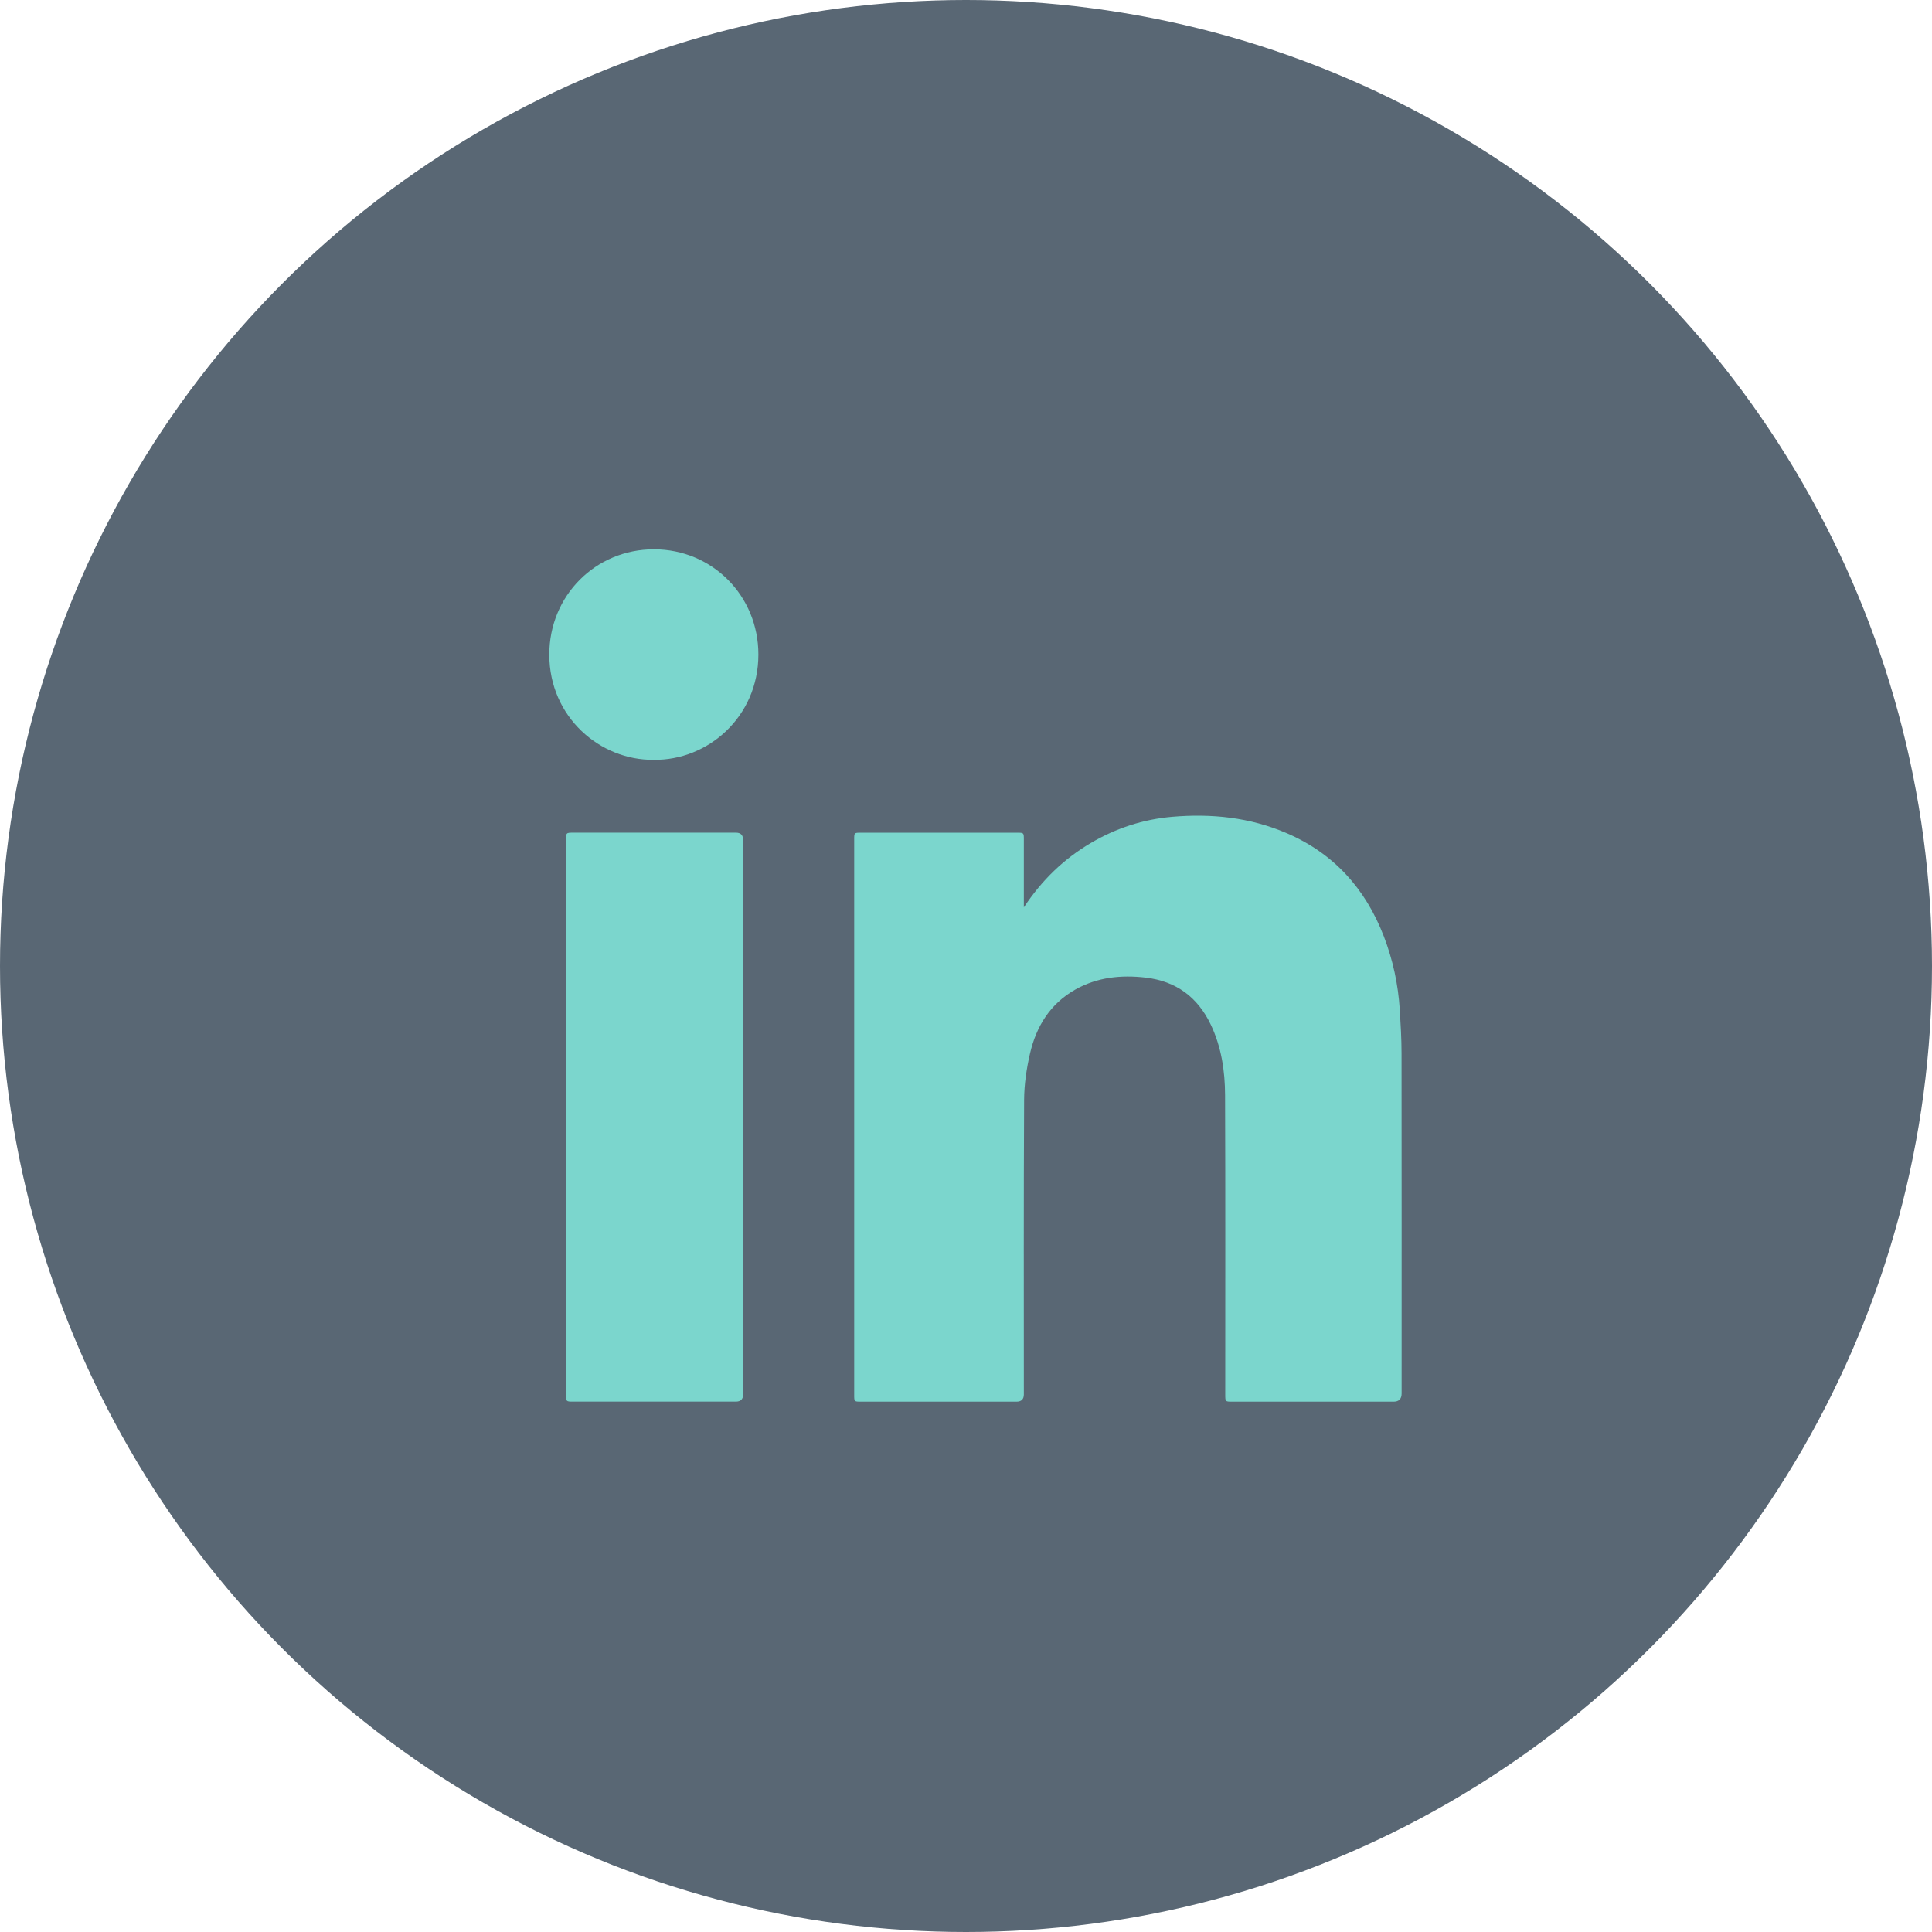 <svg width="102" height="102" viewBox="0 0 102 102" fill="none" xmlns="http://www.w3.org/2000/svg">
<circle cx="51" cy="51" r="51" fill="#596774"/>
<g clip-path="url(#clip0_2017_74)">
<path d="M54.055 47.902C55.012 46.455 56.173 45.341 57.595 44.504C58.923 43.723 60.354 43.256 61.889 43.123C63.964 42.945 65.989 43.154 67.918 43.982C70.42 45.054 72.094 46.92 73.062 49.44C73.541 50.686 73.819 51.98 73.902 53.313C73.949 54.078 73.994 54.846 73.995 55.613C74.003 61.598 73.999 67.583 73.999 73.568C73.999 73.856 73.859 74 73.579 74.001C70.737 74.001 67.896 74.001 65.055 74.001C64.688 74.001 64.688 73.999 64.687 73.627C64.687 68.359 64.698 63.09 64.678 57.822C64.673 56.543 64.487 55.279 63.926 54.101C63.234 52.645 62.096 51.801 60.488 51.613C59.193 51.462 57.936 51.59 56.779 52.239C55.451 52.985 54.711 54.181 54.379 55.62C54.195 56.42 54.072 57.254 54.068 58.073C54.041 63.255 54.054 68.436 54.054 73.619C54.054 73.873 53.926 74 53.671 74.001C50.933 74.001 48.196 74.001 45.458 74.001C45.098 74.001 45.097 73.999 45.097 73.648C45.097 63.871 45.097 54.095 45.097 44.318C45.097 43.964 45.097 43.963 45.453 43.963C48.199 43.963 50.946 43.963 53.692 43.963C54.054 43.963 54.054 43.964 54.054 44.337C54.054 45.417 54.054 46.496 54.054 47.576V47.903L54.055 47.902Z" fill="#7BD6CD"/>
<path d="M39.233 58.985C39.233 63.863 39.233 68.742 39.233 73.621C39.233 73.873 39.104 73.999 38.846 73.999C35.988 73.999 33.13 73.999 30.272 73.999C29.885 73.999 29.883 73.998 29.883 73.61C29.883 63.861 29.883 54.112 29.883 44.363C29.883 43.962 29.885 43.961 30.282 43.961C33.14 43.961 35.998 43.961 38.856 43.961C39.107 43.961 39.232 44.09 39.233 44.347C39.233 49.226 39.233 54.105 39.233 58.984V58.985Z" fill="#7BD6CD"/>
<path d="M34.514 40.114C31.687 40.151 29.006 37.861 29 34.569C28.994 31.444 31.447 28.998 34.525 29C37.605 29.002 40.038 31.449 40.039 34.554C40.039 37.862 37.356 40.157 34.515 40.114H34.514Z" fill="#7BD6CD"/>
</g>
<defs>
<clipPath id="clip0_2017_74">
<rect width="45" height="45" fill="white" transform="translate(29 29)"/>
</clipPath>
</defs>
</svg>
